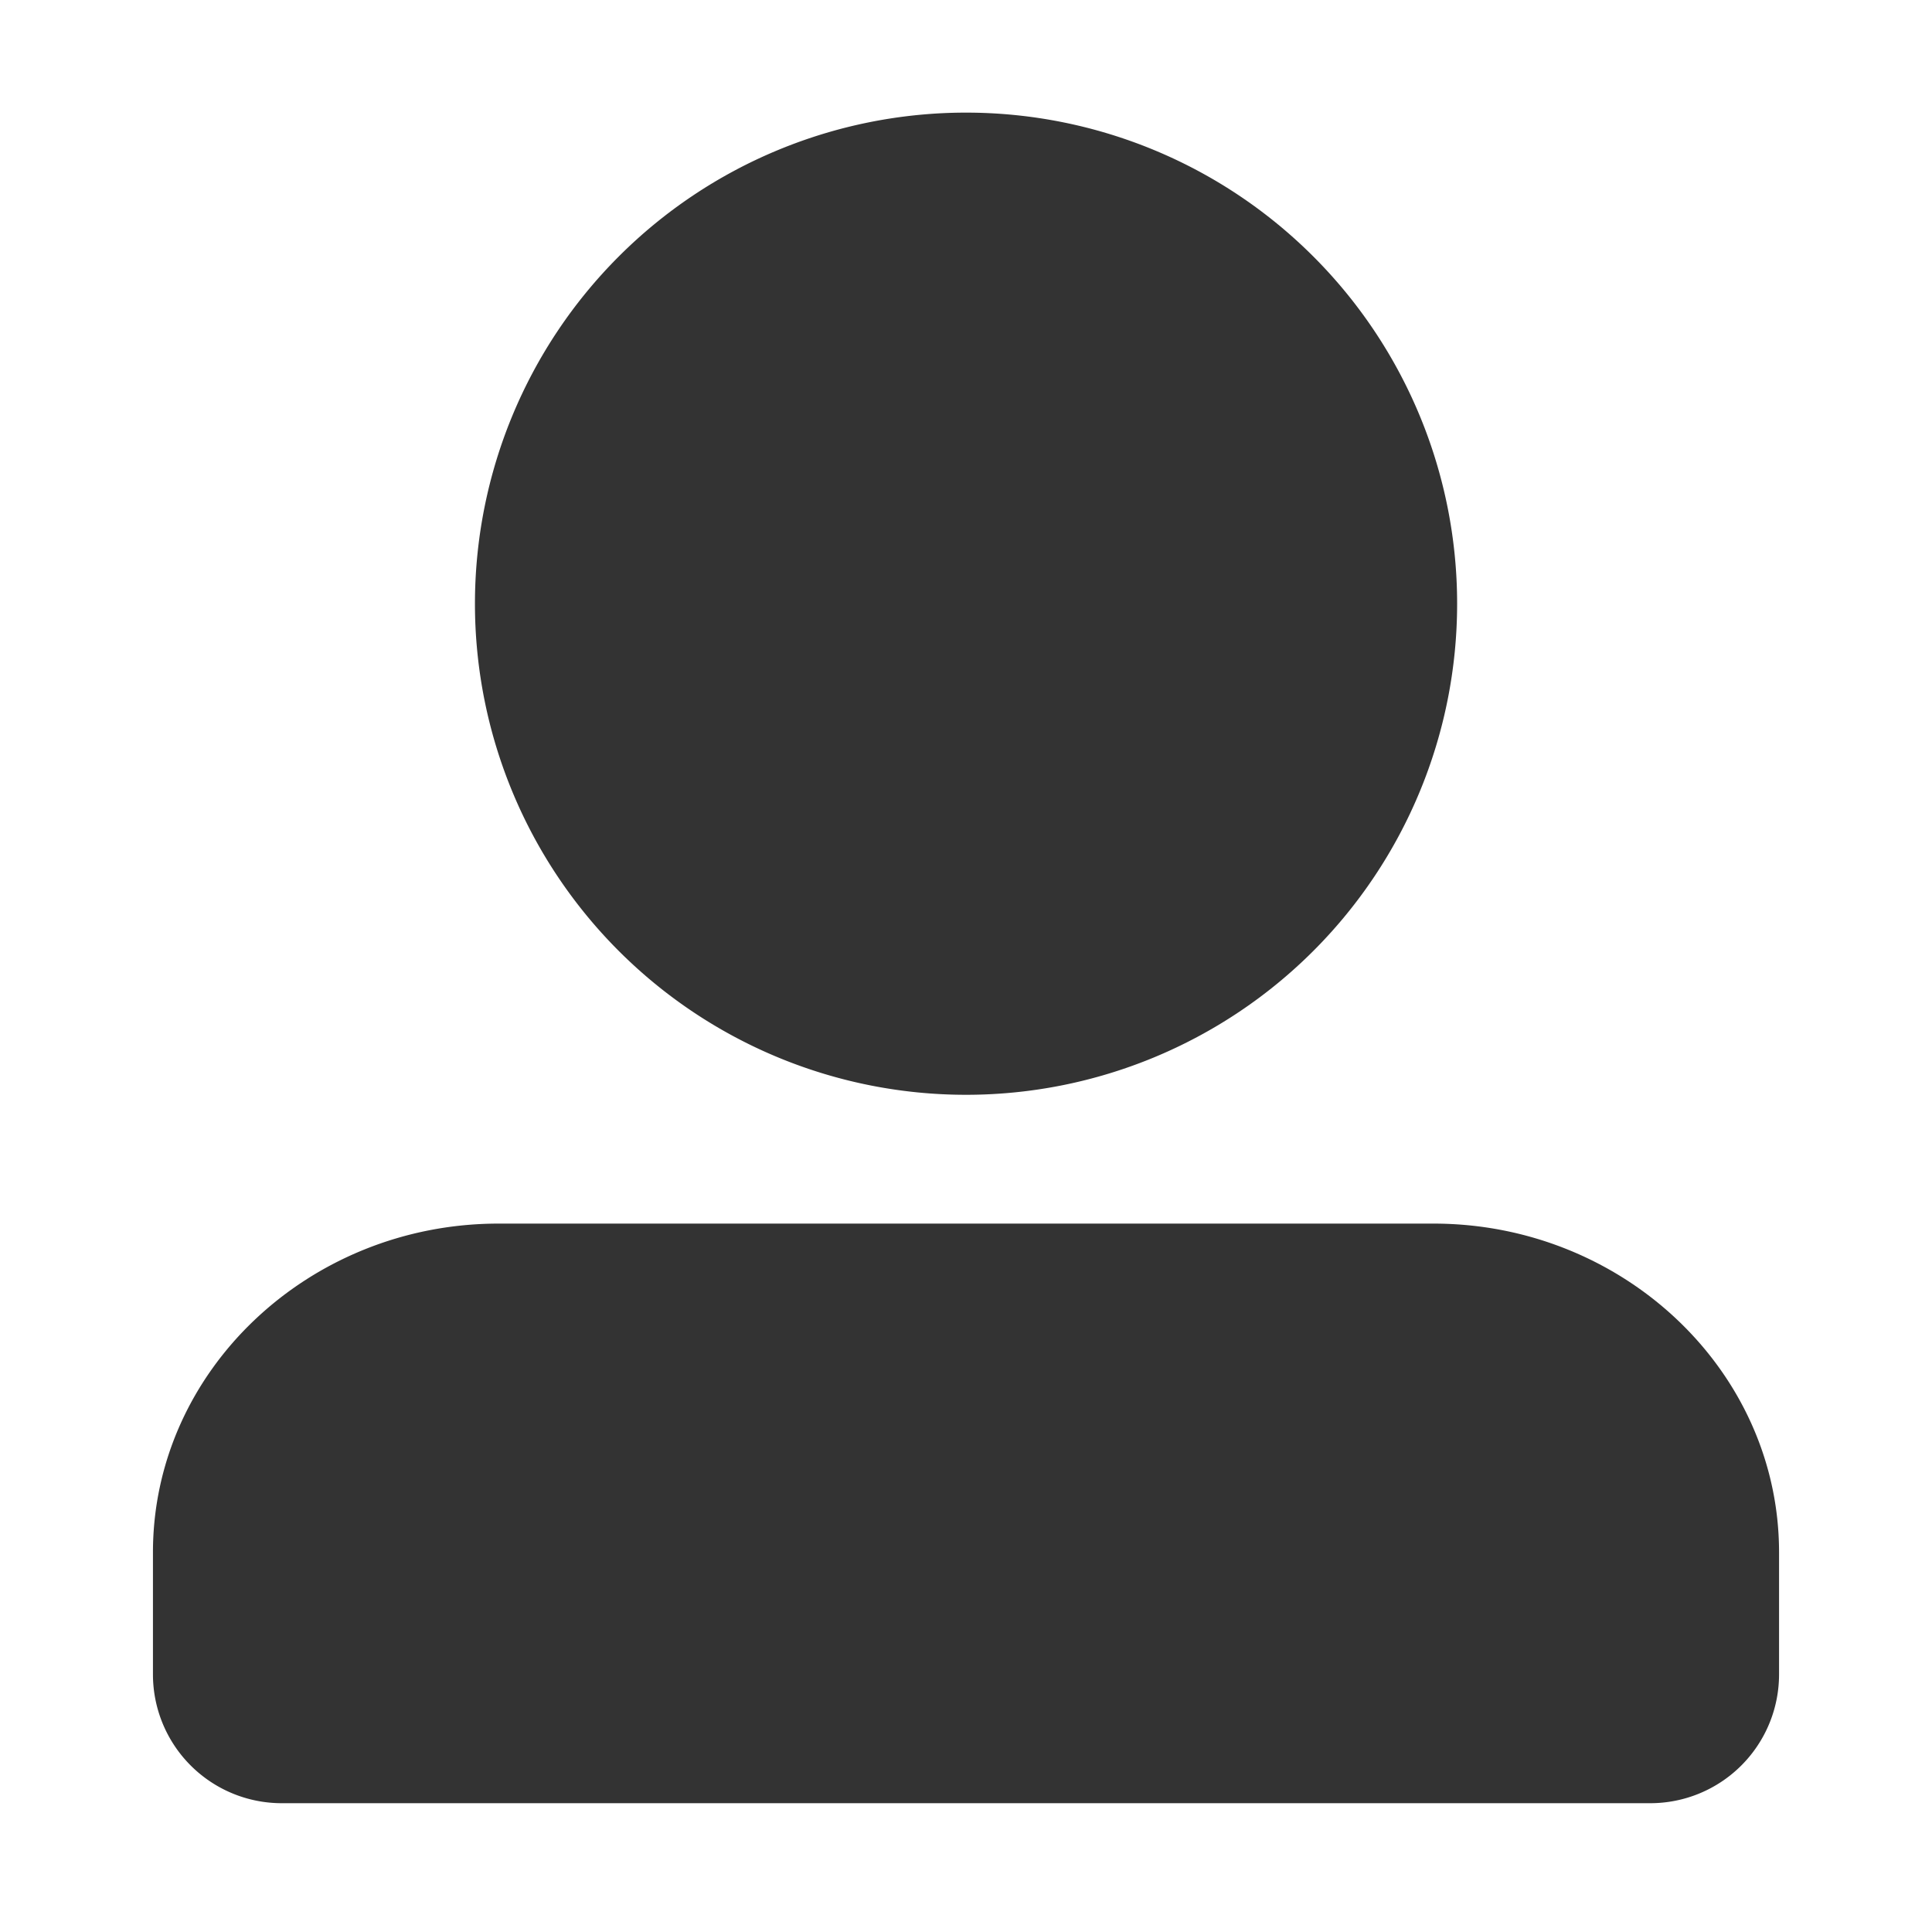 <?xml version="1.0" standalone="no"?><!DOCTYPE svg PUBLIC "-//W3C//DTD SVG 1.1//EN" "http://www.w3.org/Graphics/SVG/1.1/DTD/svg11.dtd"><svg class="icon" width="200px" height="200.00px" viewBox="0 0 1024 1024" version="1.1" xmlns="http://www.w3.org/2000/svg"><path fill="#333333" d="M512 580.267a260.267 260.267 0 1 1 0.043-520.576A260.267 260.267 0 0 1 512 580.267z m362.667 375.467h-725.333a68.267 68.267 0 0 1-68.267-68.267v-64.683c0-96.256 82.688-174.251 183.168-174.251h495.531c100.48 0 183.168 77.995 183.168 174.251V887.467a68.267 68.267 0 0 1-68.267 68.267z" /></svg>